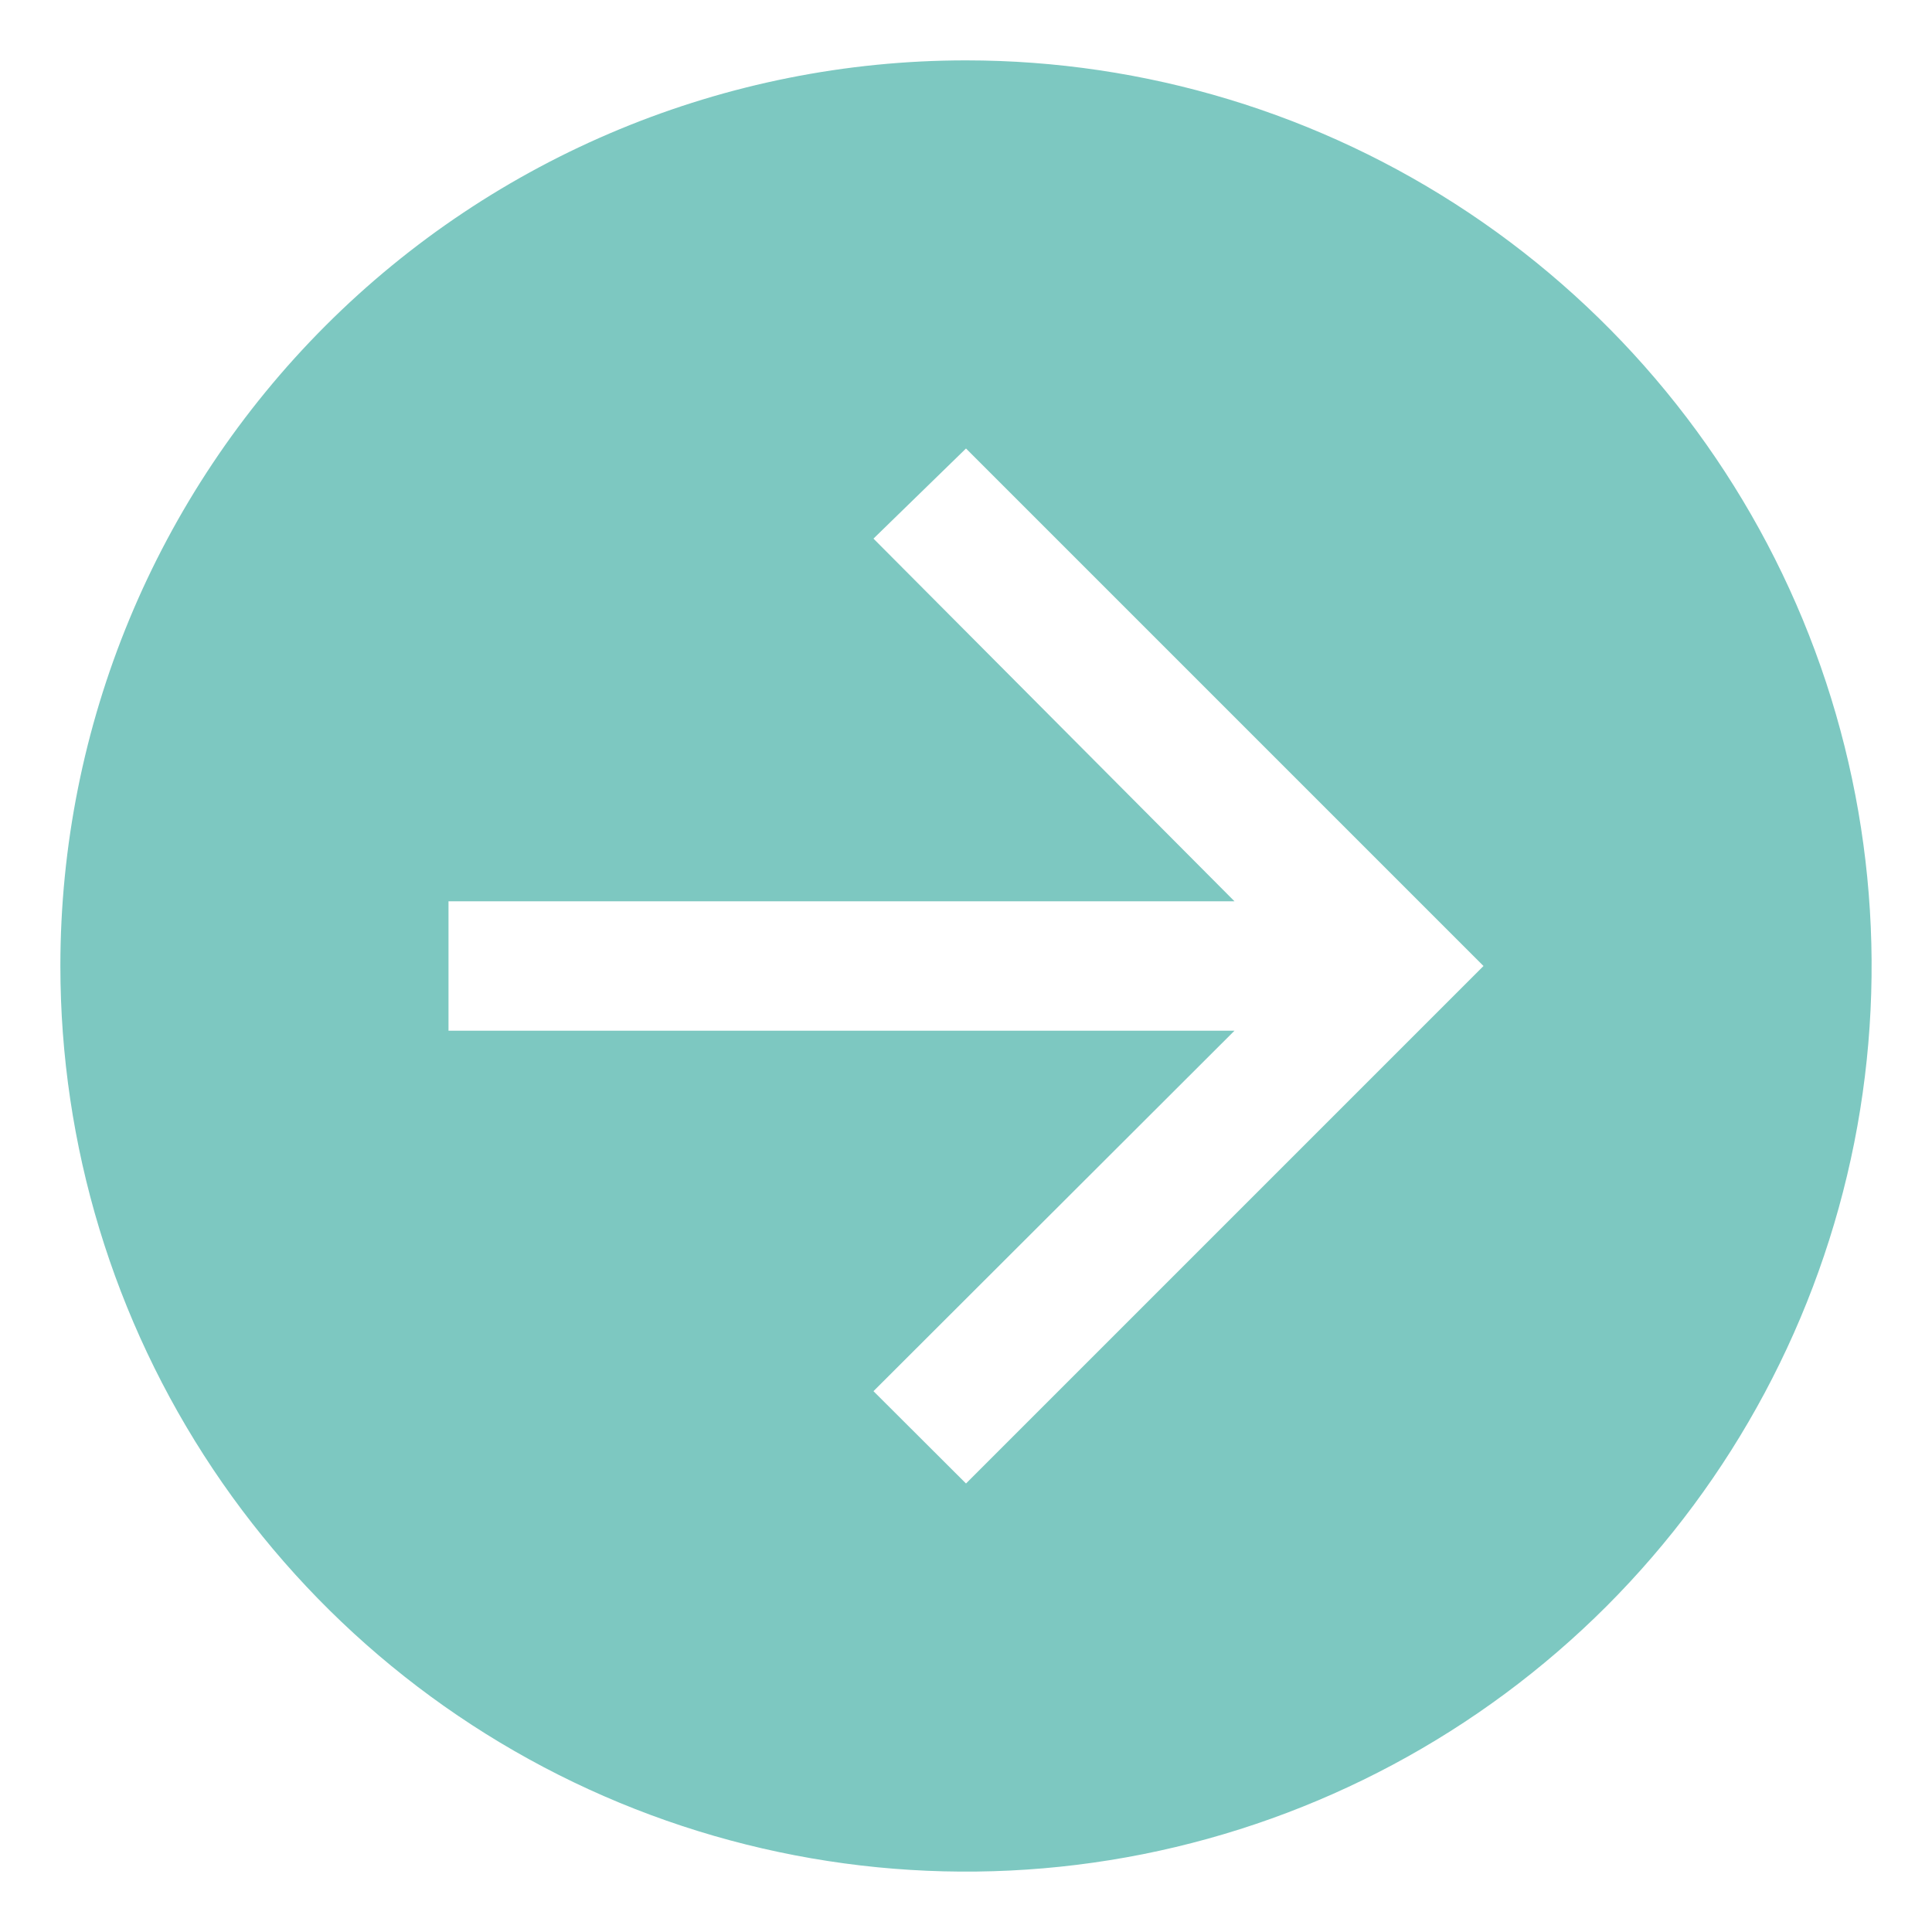 <svg width="28" height="28" viewBox="0 0 28 28" fill="none" xmlns="http://www.w3.org/2000/svg">
<path d="M0.875 14C0.875 16.596 1.645 19.134 3.087 21.292C4.529 23.45 6.579 25.133 8.977 26.126C11.376 27.119 14.015 27.379 16.561 26.873C19.107 26.366 21.445 25.116 23.281 23.281C25.116 21.445 26.366 19.107 26.873 16.561C27.379 14.015 27.119 11.376 26.126 8.977C25.133 6.579 23.45 4.529 21.292 3.087C19.134 1.645 16.596 0.875 14 0.875C10.519 0.875 7.181 2.258 4.719 4.719C2.258 7.181 0.875 10.519 0.875 14ZM6.5 13.062H17.891L12.659 7.806L14 6.5L21.5 14L14 21.5L12.659 20.162L17.891 14.938H6.5V13.062Z" fill="#7DC8C1"/>
</svg>
